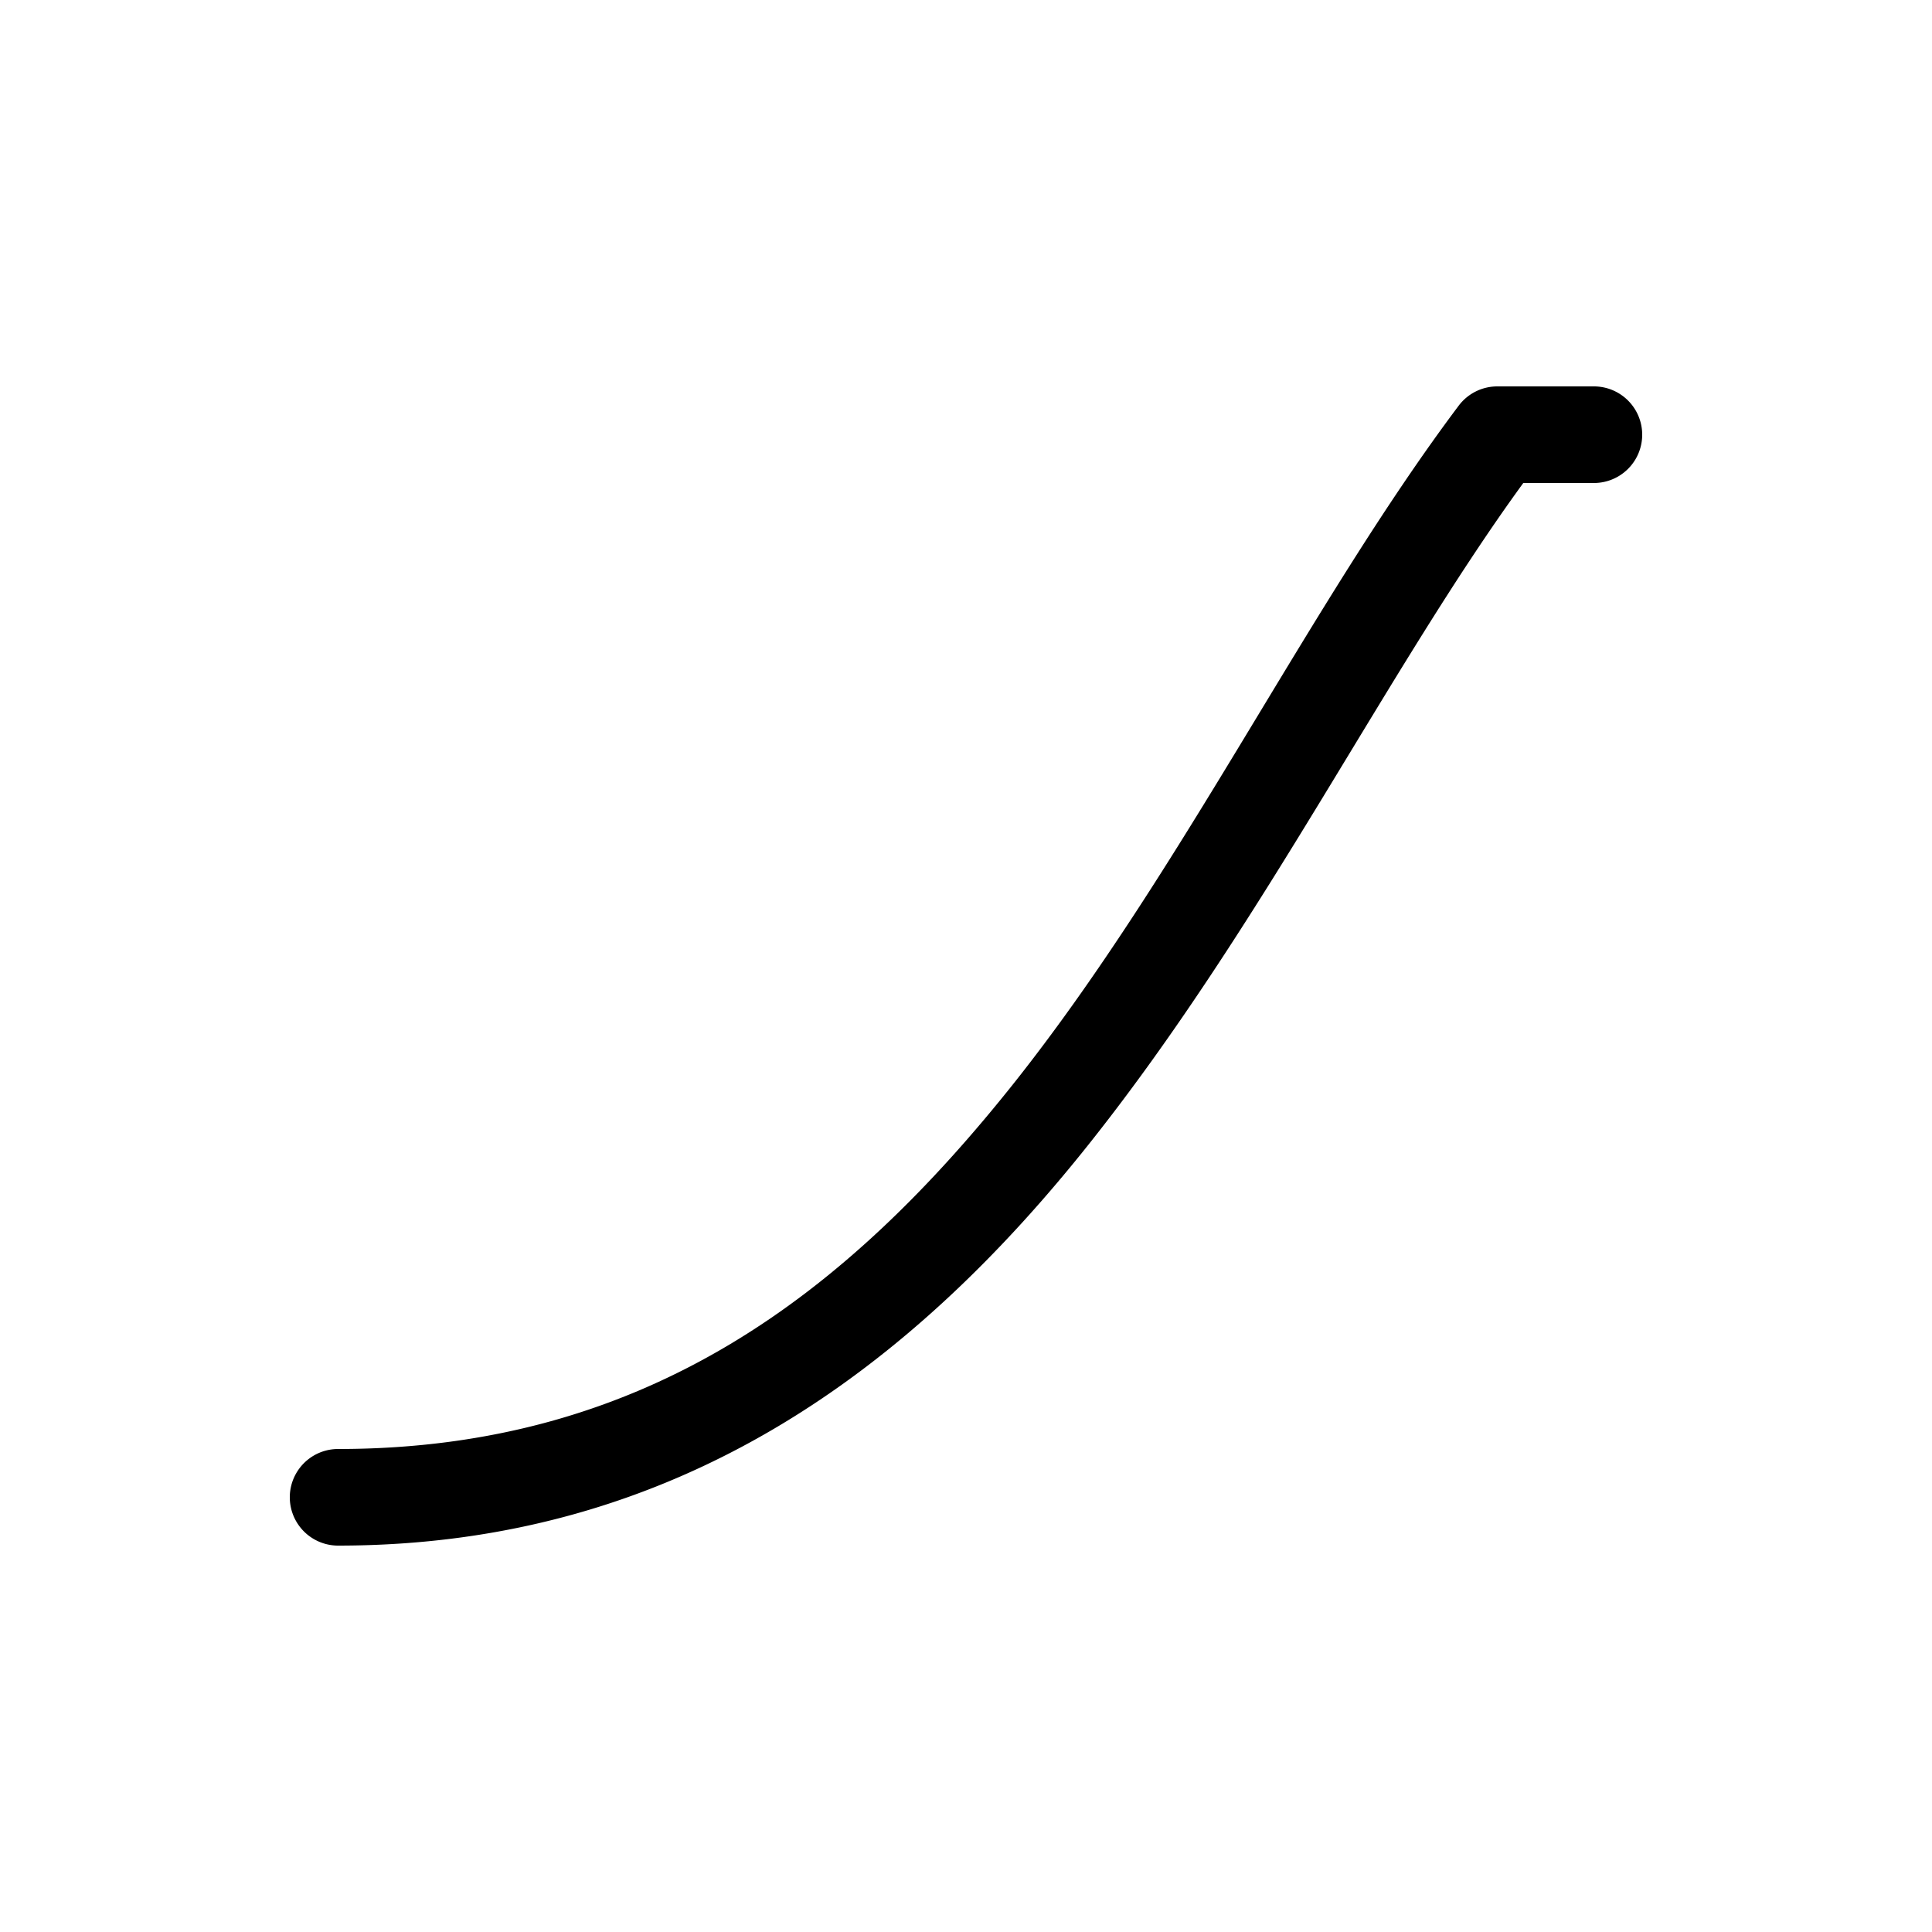 <svg xmlns="http://www.w3.org/2000/svg" viewBox="0 0 20 20" xml:space="preserve">
    <path d="M15.5 4a.5.5 0 0 0-.4.2c-1.548 2.062-2.854 4.8-4.586 6.99C8.78 13.377 6.702 15 3.5 15a.5.5 0 1 0 0 1c3.548 0 5.969-1.878 7.799-4.19 1.778-2.245 3.067-4.884 4.47-6.81h.731a.5.5 0 1 0 0-1z"/>
</svg>
